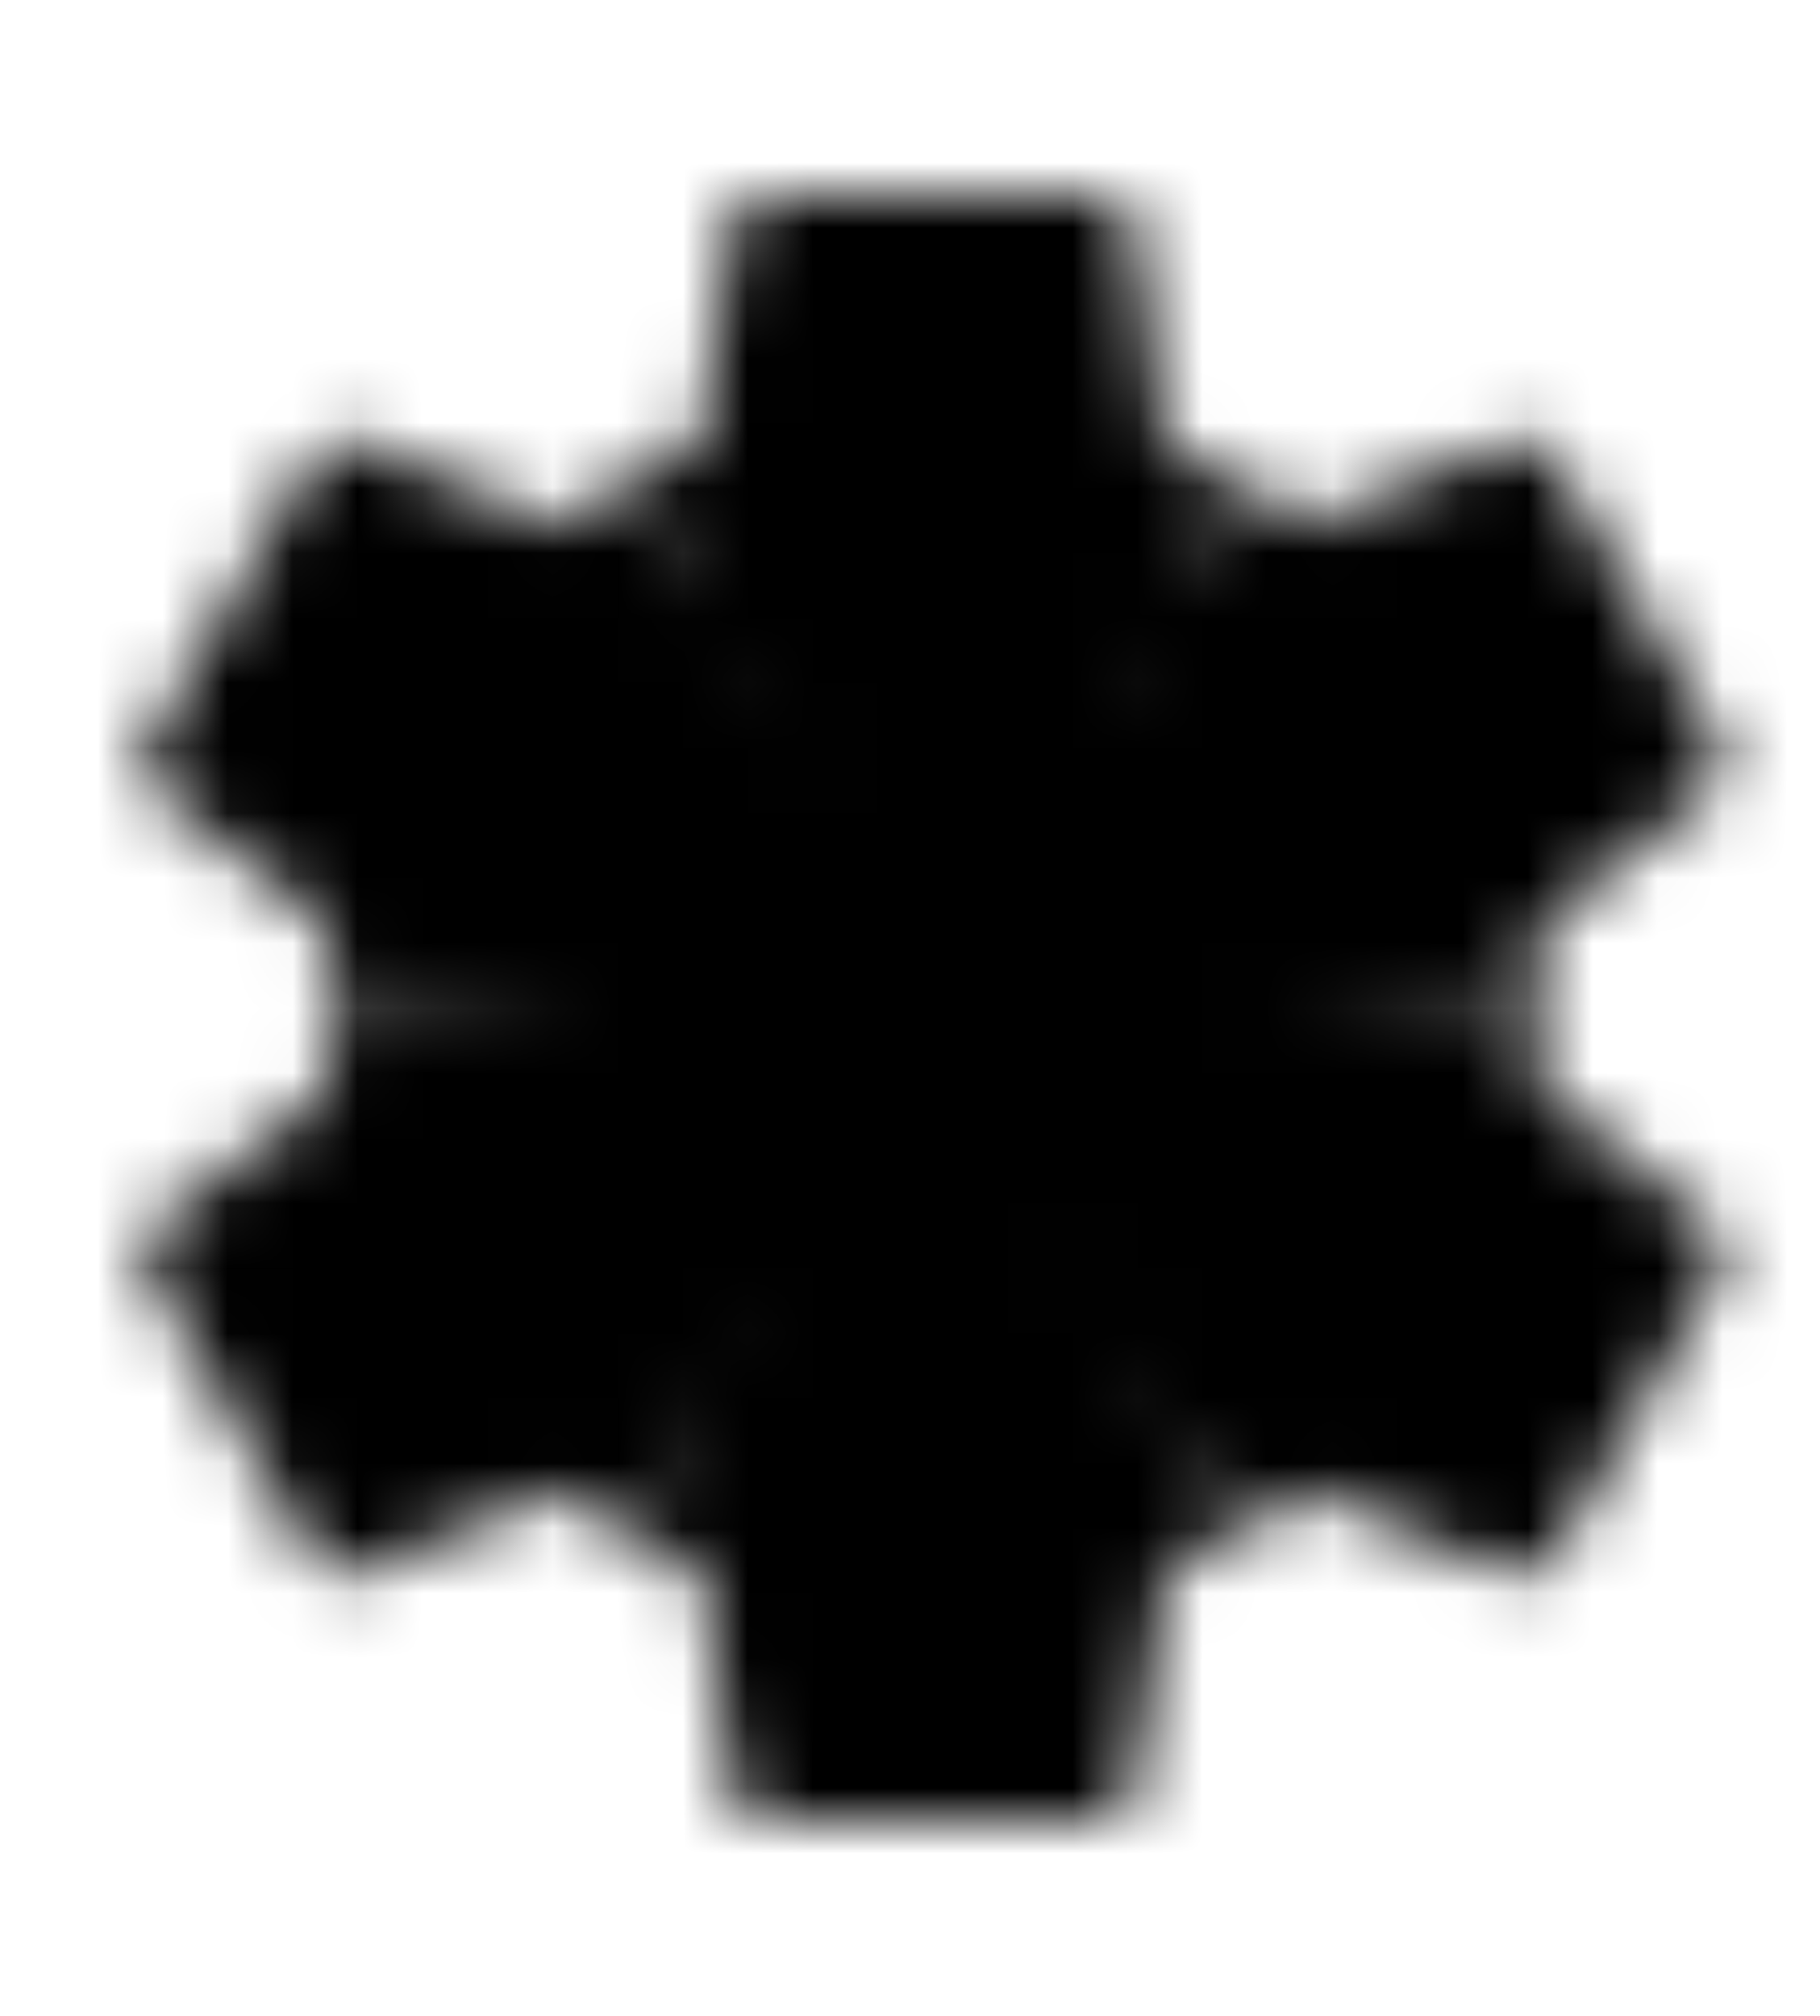 <svg width="28" height="31" viewBox="0 0 28 31" fill="none" xmlns="http://www.w3.org/2000/svg">
<mask id="mask0_59_800" style="mask-type:luminance" maskUnits="userSpaceOnUse" x="2" y="3" width="25" height="25">
<path d="M13.105 16.75L19.03 7.375C19.393 7.588 19.743 7.813 20.068 8.063L23.218 6.8C23.418 6.725 23.756 6.763 23.855 6.963L26.443 11.438C26.568 11.65 26.518 12 26.355 12.15L23.643 14.25C23.706 14.663 23.73 15.075 23.73 15.5L13.105 16.75Z" fill="white"/>
<path d="M12.648 15.043L23.729 15.486C23.727 15.907 23.707 16.322 23.653 16.729L26.321 18.825C26.486 18.961 26.622 19.272 26.499 19.459L23.917 23.937C23.796 24.152 23.468 24.283 23.257 24.218L20.082 22.919C19.756 23.179 19.411 23.407 19.043 23.619L12.648 15.043Z" fill="white"/>
<path d="M13.898 13.793L19.054 23.611C18.689 23.819 18.319 24.01 17.94 24.166L17.459 27.525C17.424 27.736 17.222 28.01 16.999 27.996L11.83 28C11.583 28.002 11.305 27.783 11.257 27.567L10.794 24.168C10.406 24.016 10.036 23.832 9.668 23.619L13.898 13.793Z" fill="white"/>
<path d="M15.605 14.25L9.68 23.625C9.318 23.413 8.968 23.188 8.643 22.938L5.493 24.2C5.293 24.275 4.955 24.238 4.855 24.038L2.268 19.563C2.143 19.35 2.193 19 2.355 18.85L5.068 16.75C5.005 16.338 4.98 15.925 4.98 15.5L15.605 14.25Z" fill="white"/>
<path d="M16.063 15.958L4.982 15.514C4.984 15.094 5.004 14.678 5.058 14.272L2.39 12.175C2.225 12.039 2.089 11.728 2.212 11.542L4.794 7.063C4.915 6.849 5.243 6.717 5.454 6.783L8.629 8.082C8.955 7.822 9.3 7.594 9.668 7.381L16.063 15.958Z" fill="white"/>
<path d="M14.813 17.208L9.657 7.389C10.022 7.181 10.392 6.991 10.771 6.834L11.252 3.475C11.287 3.264 11.489 2.991 11.712 3.004L16.881 3.001C17.128 2.999 17.406 3.217 17.454 3.433L17.917 6.832C18.305 6.984 18.675 7.169 19.043 7.381L14.813 17.208Z" fill="white"/>
<path d="M14.355 19.875C16.772 19.875 18.73 17.916 18.73 15.5C18.73 13.084 16.772 11.125 14.355 11.125C11.939 11.125 9.98 13.084 9.98 15.5C9.98 17.916 11.939 19.875 14.355 19.875Z" fill="black"/>
</mask>
<g mask="url(#mask0_59_800)">
<path d="M29.355 0.5H-0.645V30.5H29.355V0.5Z" fill="black"/>
</g>
</svg>
